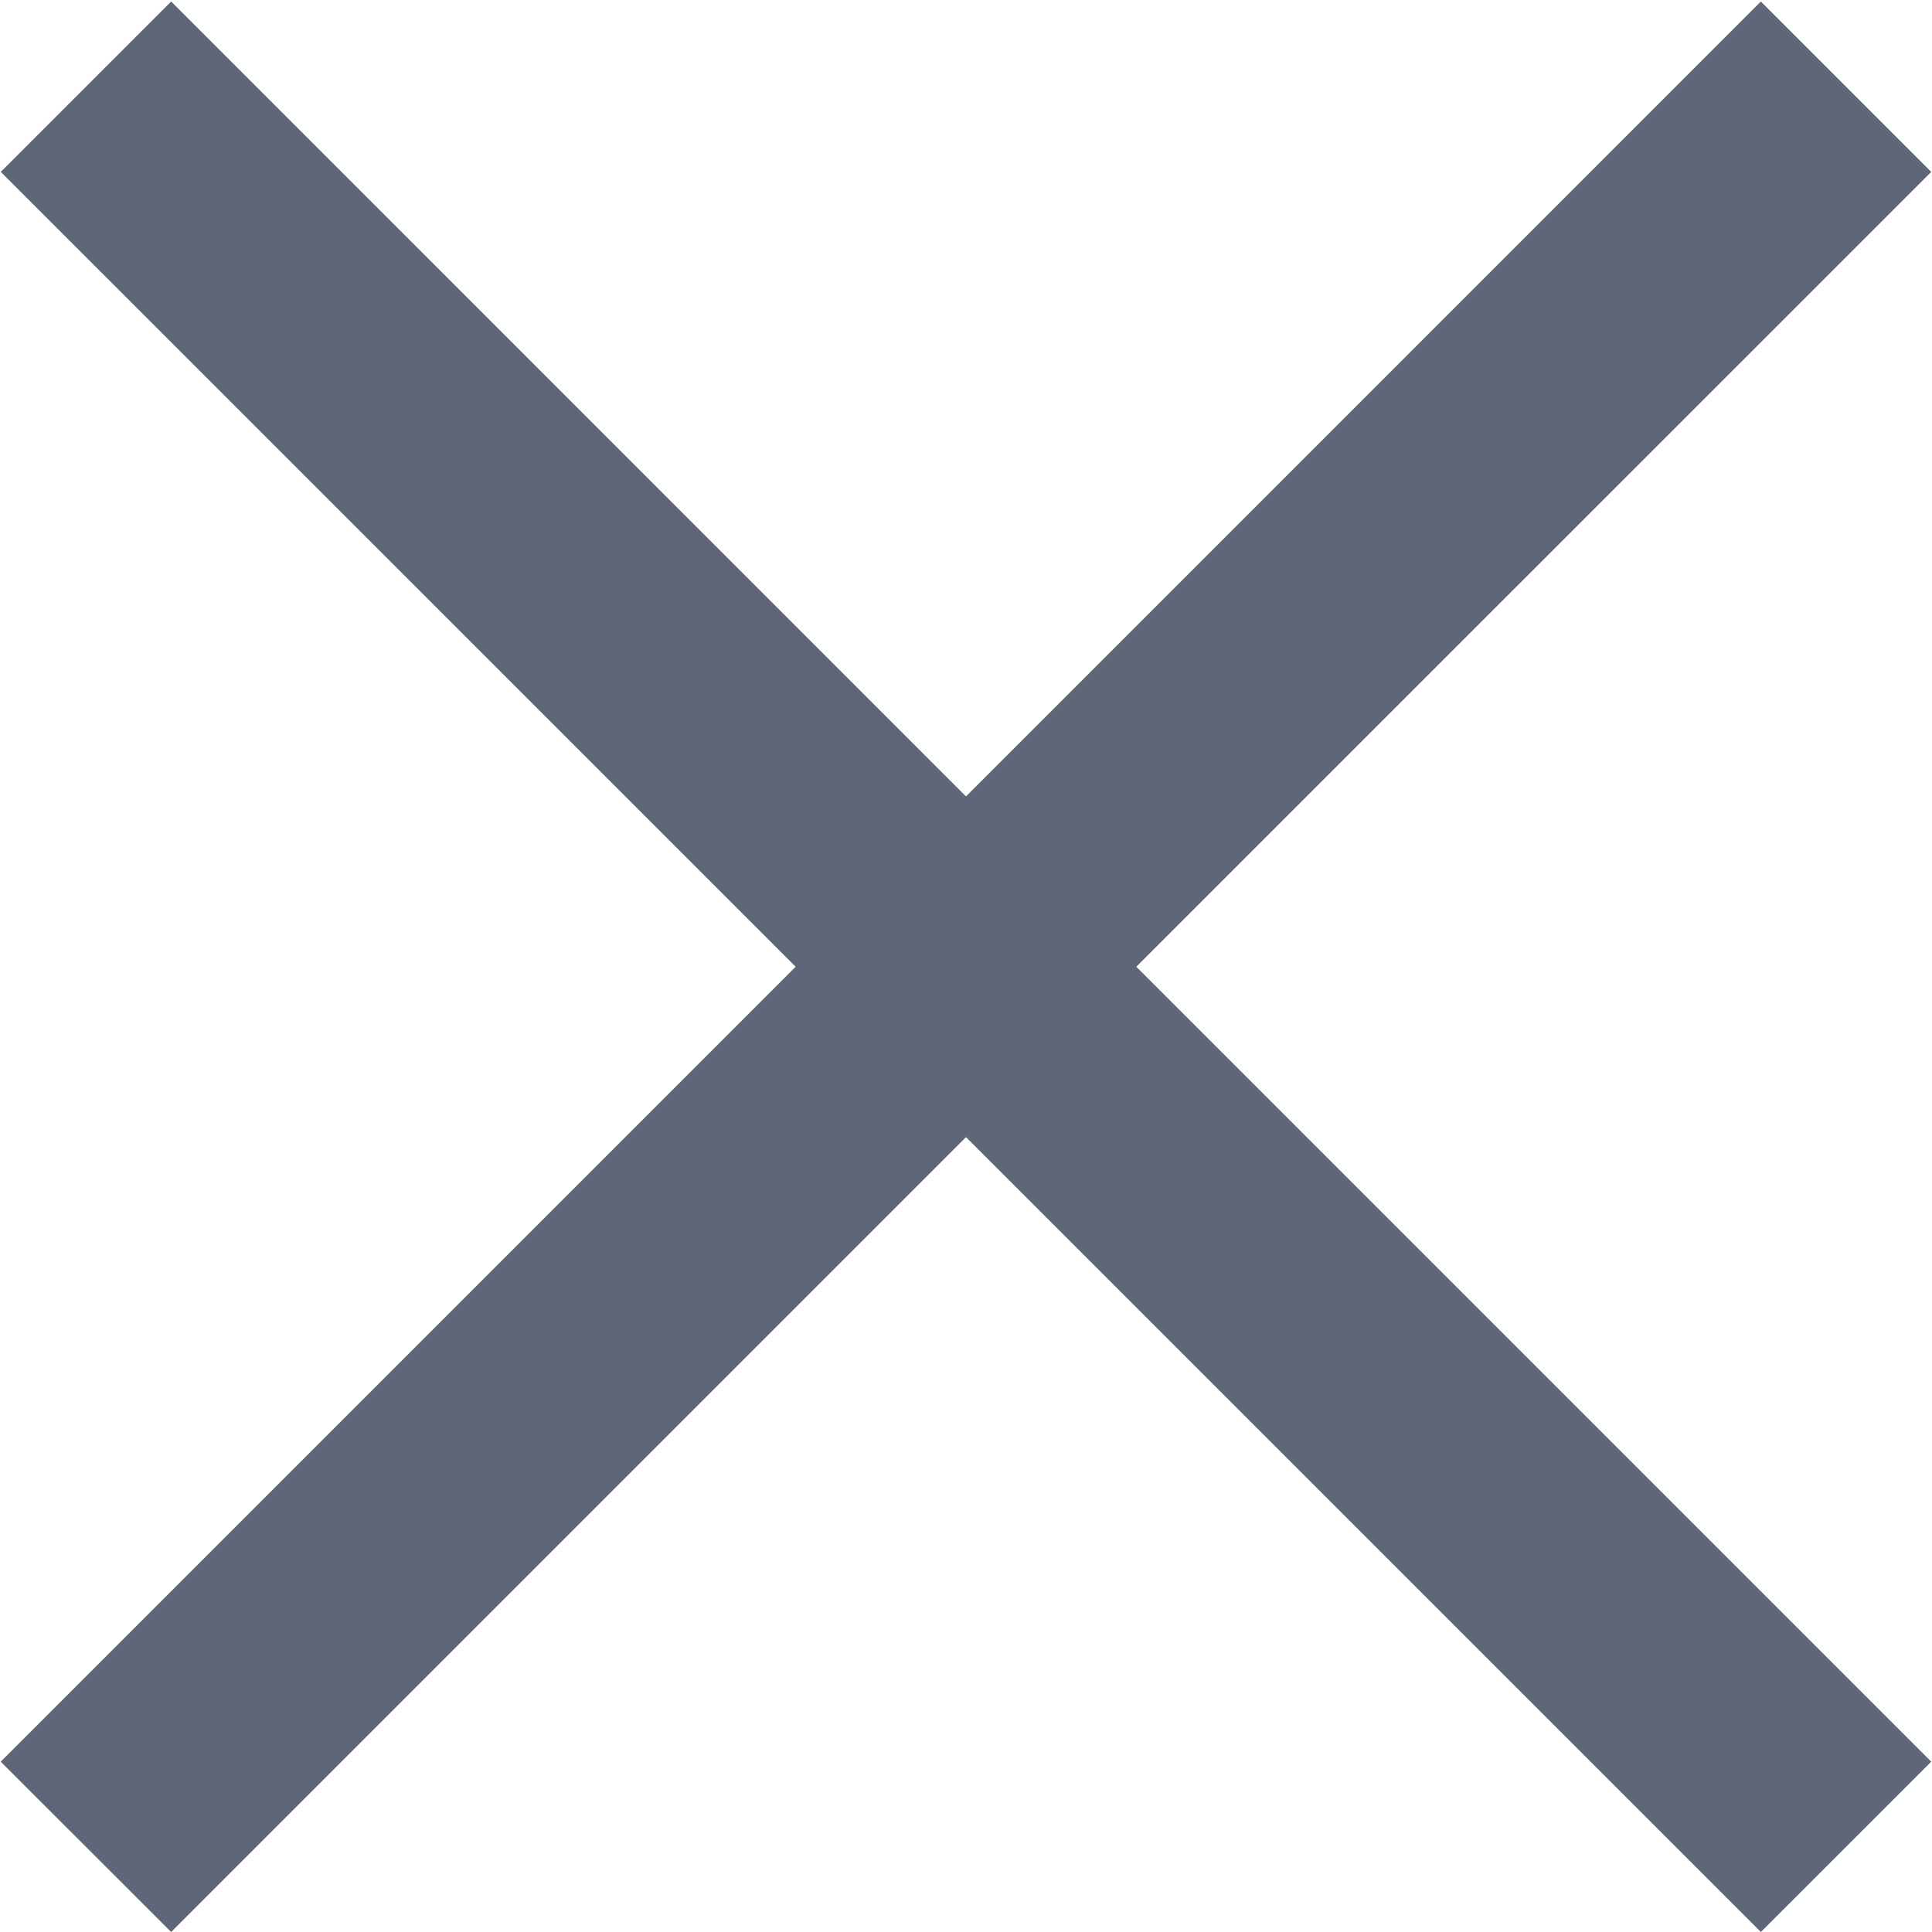 <?xml version="1.0" standalone="no"?><!DOCTYPE svg PUBLIC "-//W3C//DTD SVG 1.1//EN" "http://www.w3.org/Graphics/SVG/1.1/DTD/svg11.dtd"><svg class="icon" width="200px" height="200.00px" viewBox="0 0 1024 1024" version="1.1" xmlns="http://www.w3.org/2000/svg"><path fill="#5f6678" d="M1023.601 91.107 933.291 0.797 512 422.131 90.709 0.797 0.399 91.107 421.733 512.399 0.399 933.732l90.31 90.267L512 602.709l421.291 421.291 90.31-90.267L602.267 512.399 1023.601 91.107z" /></svg>